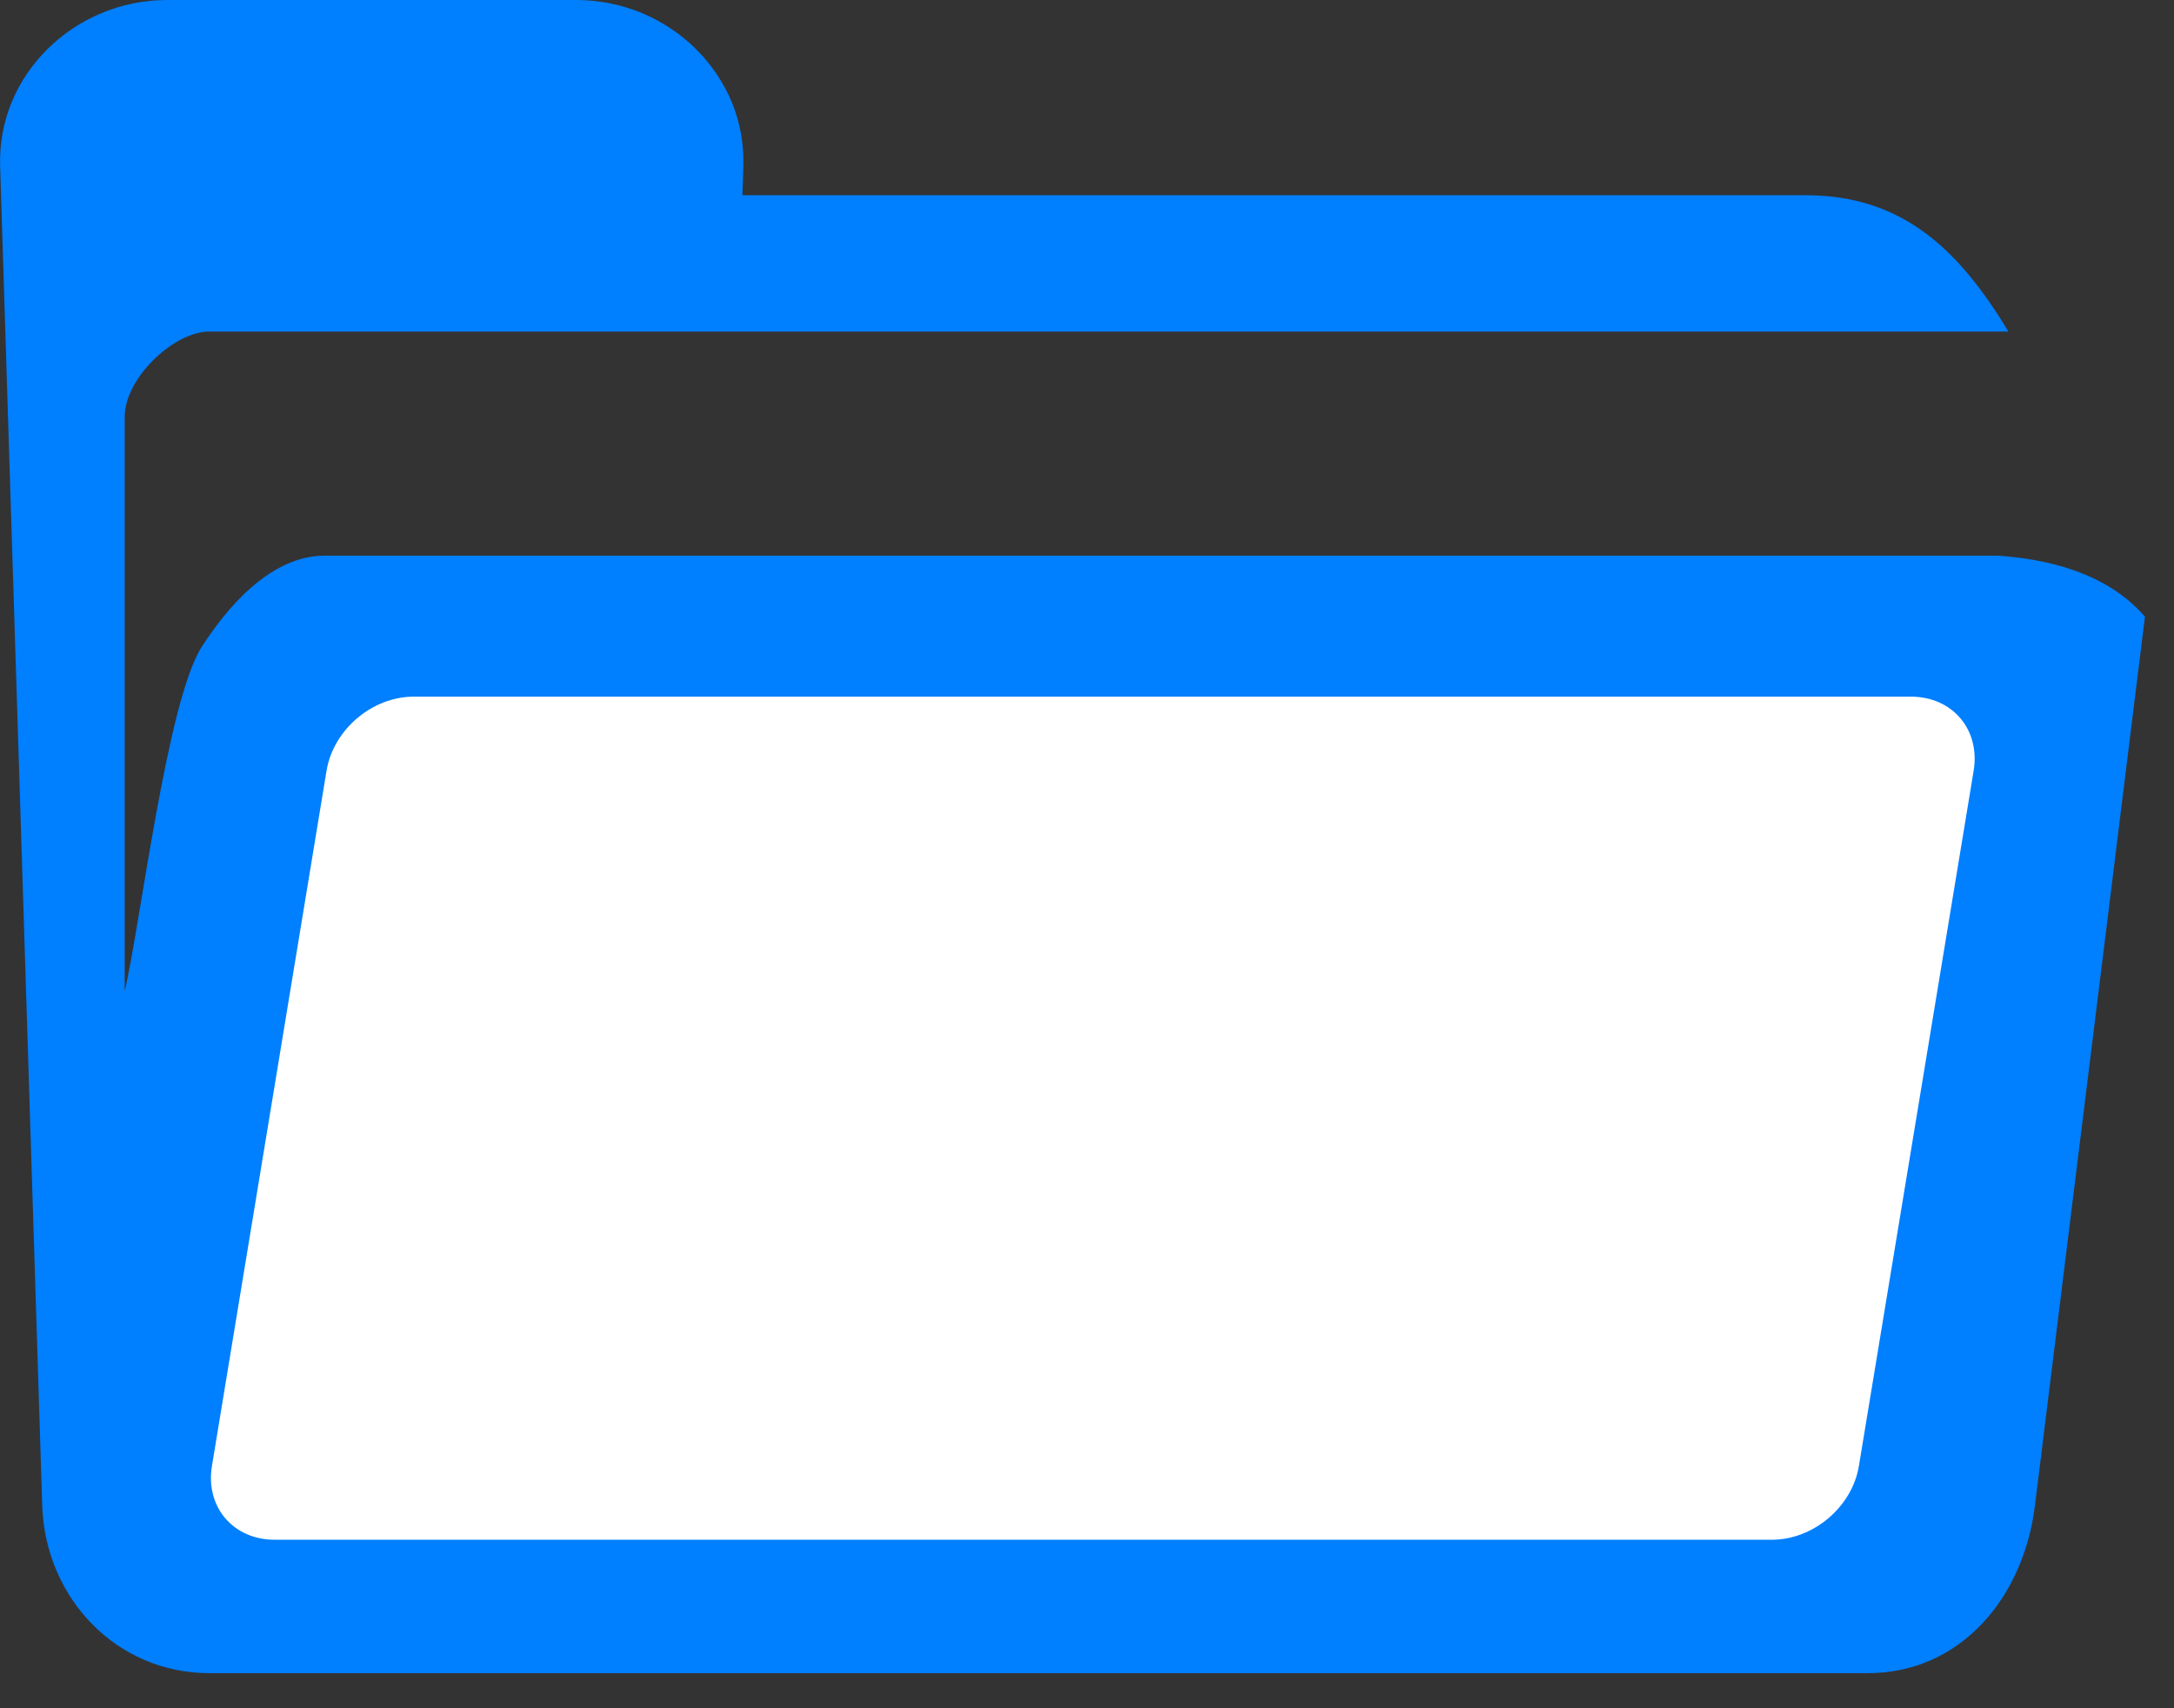 <svg width="14" height="11" viewBox="0 0 14 11" fill="none" xmlns="http://www.w3.org/2000/svg">
<rect x="0" y="0" width="14" height="11" fill="#333333" stroke="none"/>
<path d="M1.076 2.28882e-05C0.481 2.28882e-05 -0.021 0.48 0.001 1.076L0.272 9.699C0.294 10.294 0.752 10.774 1.348 10.774H3.44H12.028C12.624 10.774 13.03 10.29 13.104 9.699L13.813 3.971C13.616 3.744 13.305 3.609 12.867 3.578H2.092C1.944 3.578 1.801 3.638 1.668 3.742C1.535 3.845 1.411 3.992 1.3 4.164C1.076 4.509 0.902 5.967 0.803 6.382V2.678C0.806 2.552 0.887 2.416 0.994 2.312C1.102 2.207 1.236 2.135 1.347 2.135H12.934C12.62 1.617 12.26 1.257 11.627 1.257H4.781L4.787 1.076C4.792 0.927 4.765 0.785 4.712 0.656C4.658 0.528 4.579 0.412 4.481 0.315C4.382 0.217 4.264 0.139 4.134 0.084C4.003 0.03 3.86 0 3.711 0L1.076 2.28882e-05Z" fill="#007FFF"/>
<path d="M2.664 4.486H12.306C12.573 4.486 12.753 4.698 12.71 4.962L11.971 9.439C11.928 9.703 11.678 9.915 11.41 9.915H1.769C1.501 9.915 1.321 9.703 1.365 9.439L2.103 4.962C2.147 4.698 2.397 4.486 2.664 4.486Z" fill="white"/>
</svg>
